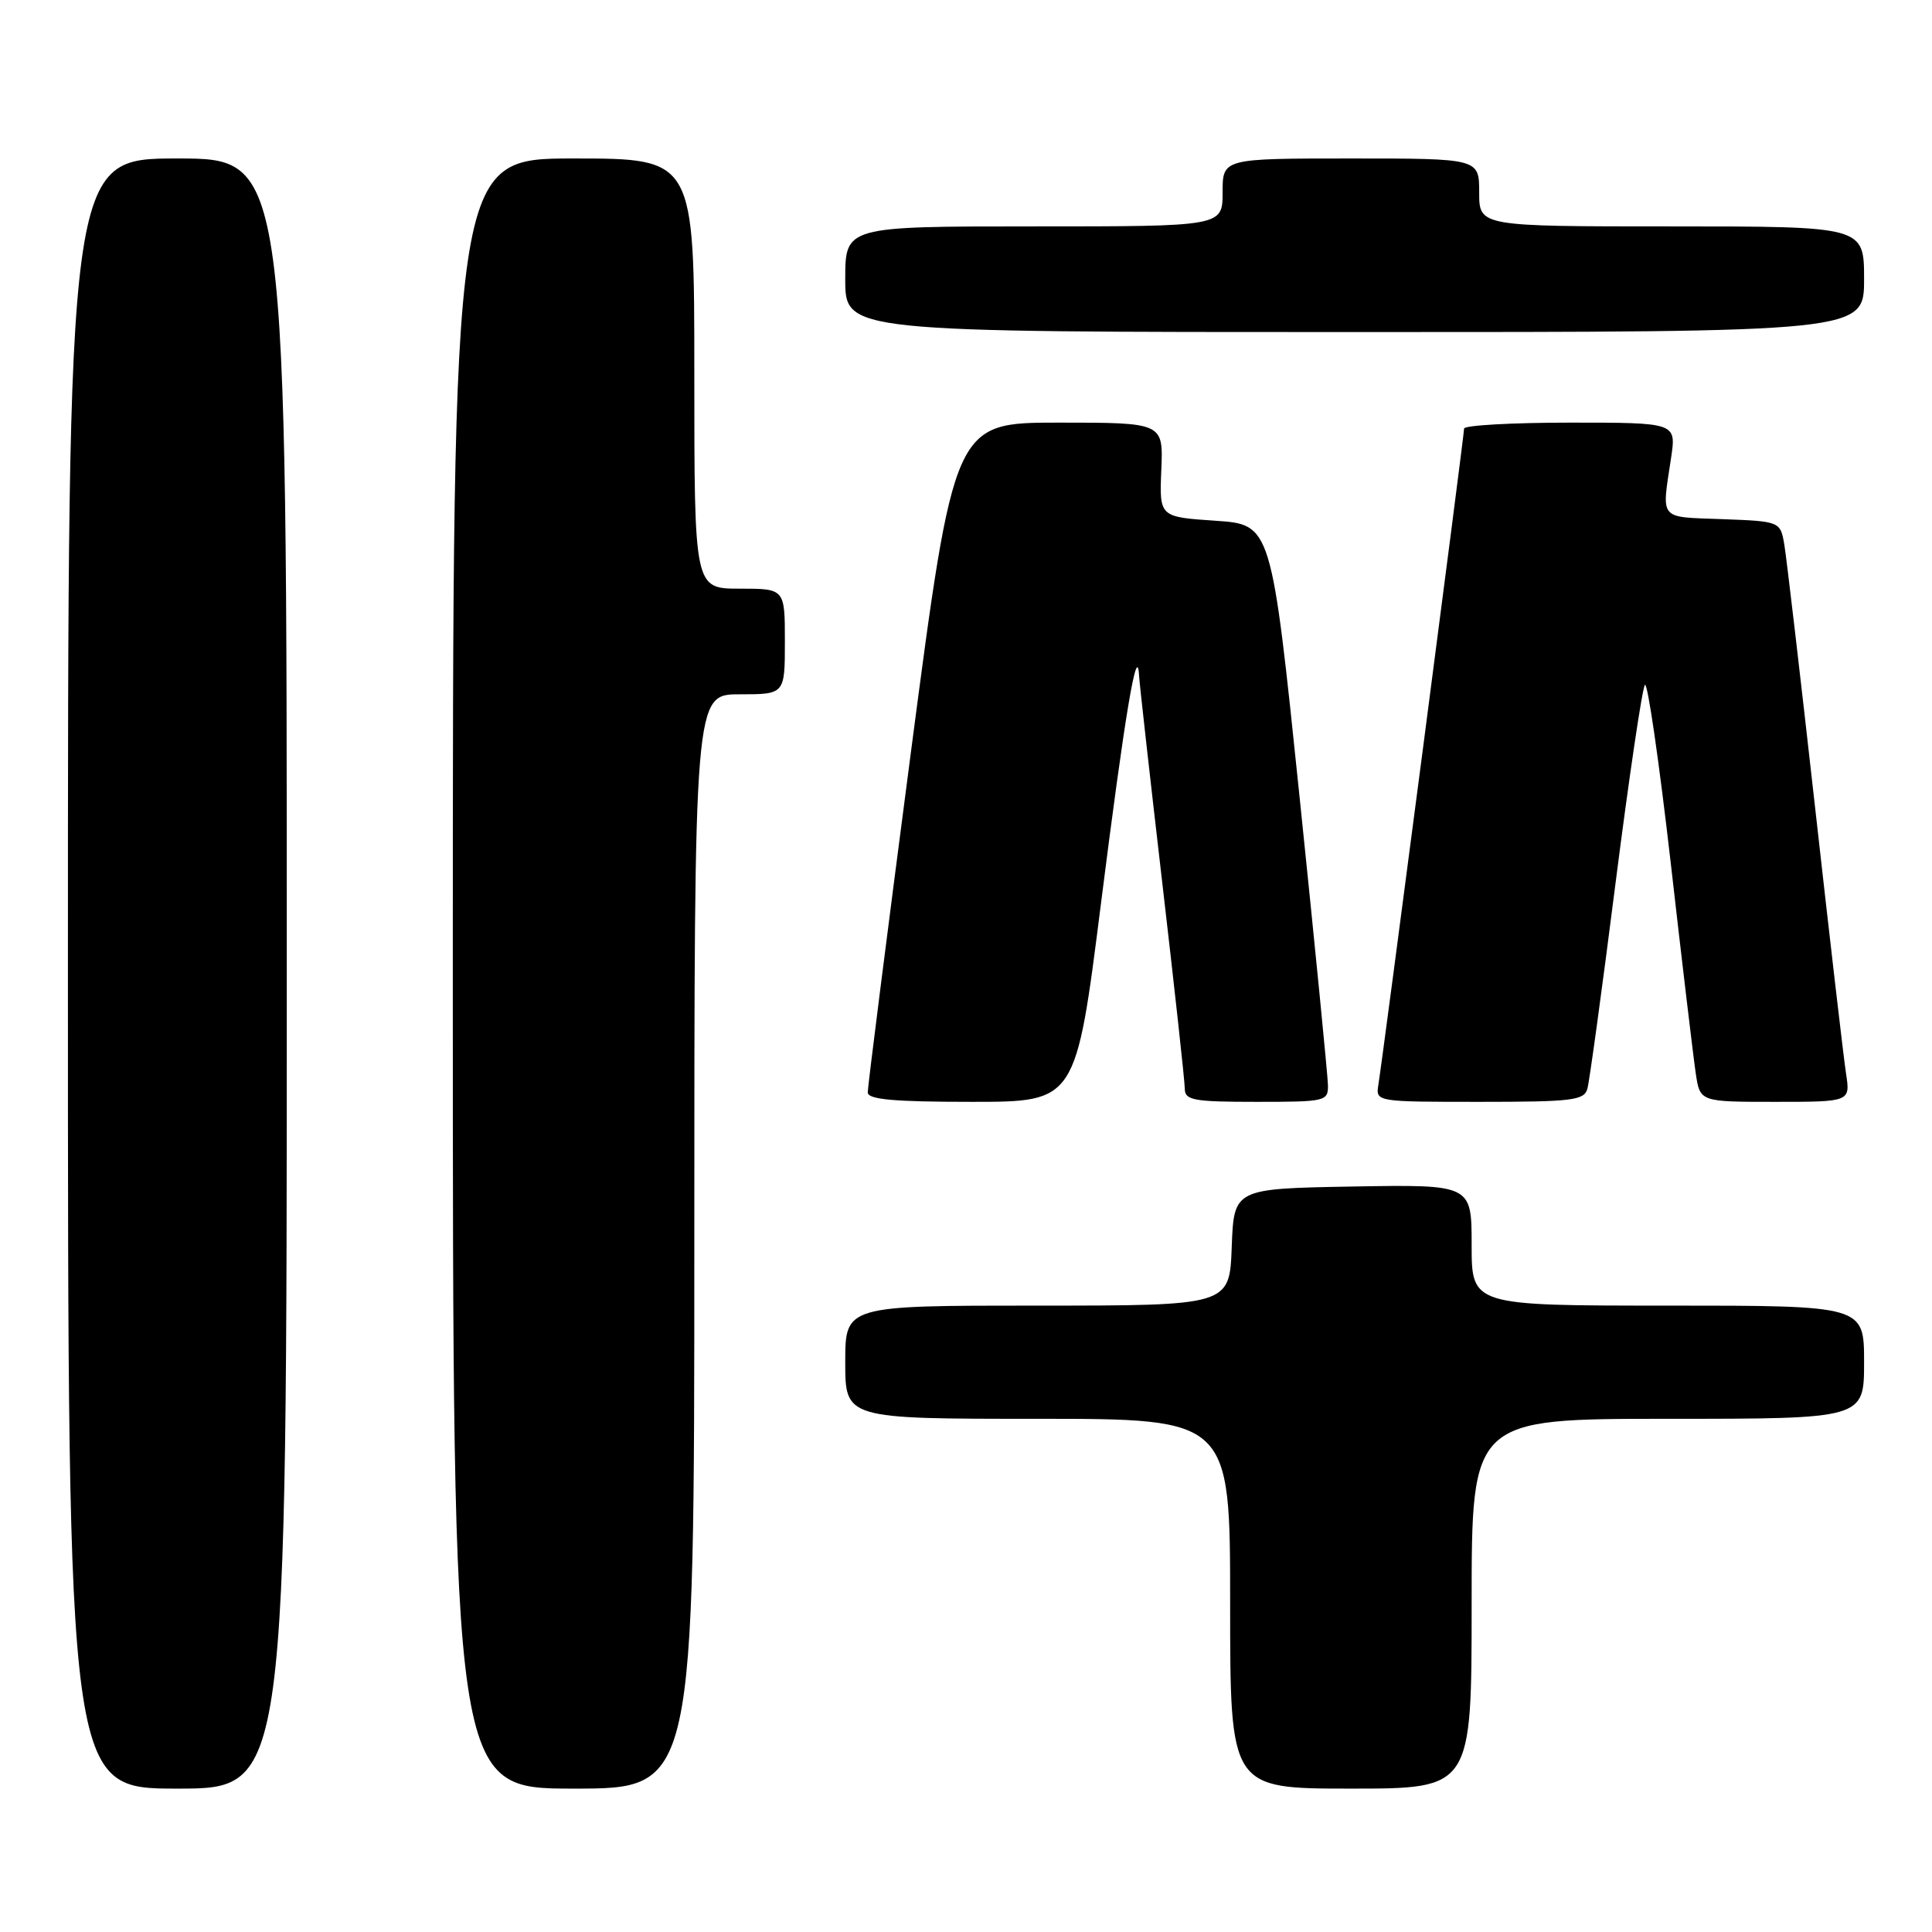 <?xml version="1.0" encoding="UTF-8" standalone="no"?>
<!DOCTYPE svg PUBLIC "-//W3C//DTD SVG 1.1//EN" "http://www.w3.org/Graphics/SVG/1.1/DTD/svg11.dtd" >
<svg xmlns="http://www.w3.org/2000/svg" xmlns:xlink="http://www.w3.org/1999/xlink" version="1.1" viewBox="0 0 256 256">
 <g >
 <path fill="currentColor"
d=" M 38.00 129.00 C 38.00 21.00 38.00 21.00 23.50 21.00 C 9.00 21.00 9.00 21.00 9.00 129.00 C 9.00 237.00 9.00 237.00 23.50 237.00 C 38.00 237.00 38.00 237.00 38.00 129.00 Z  M 92.00 164.50 C 92.00 92.00 92.00 92.00 98.00 92.00 C 104.00 92.00 104.00 92.00 104.00 85.00 C 104.00 78.00 104.00 78.00 98.00 78.00 C 92.00 78.00 92.00 78.00 92.00 49.50 C 92.00 21.00 92.00 21.00 76.00 21.00 C 60.00 21.00 60.00 21.00 60.00 129.00 C 60.00 237.00 60.00 237.00 76.00 237.00 C 92.00 237.00 92.00 237.00 92.00 164.50 Z  M 195.00 212.50 C 195.00 188.00 195.00 188.00 221.00 188.00 C 247.00 188.00 247.00 188.00 247.00 180.50 C 247.00 173.00 247.00 173.00 221.00 173.00 C 195.00 173.00 195.00 173.00 195.00 164.97 C 195.00 156.95 195.00 156.95 179.25 157.22 C 163.50 157.50 163.50 157.50 163.21 165.25 C 162.92 173.00 162.92 173.00 137.46 173.00 C 112.00 173.00 112.00 173.00 112.00 180.50 C 112.00 188.00 112.00 188.00 137.50 188.00 C 163.00 188.00 163.00 188.00 163.00 212.50 C 163.00 237.00 163.00 237.00 179.00 237.00 C 195.00 237.00 195.00 237.00 195.00 212.50 Z  M 145.88 119.75 C 149.04 94.75 150.68 84.93 150.93 89.50 C 150.99 90.60 152.38 102.97 154.01 117.00 C 155.64 131.03 156.99 143.29 156.99 144.25 C 157.00 145.79 158.12 146.00 166.50 146.00 C 175.70 146.00 176.00 145.93 175.96 143.75 C 175.93 142.51 174.24 125.30 172.19 105.50 C 168.46 69.50 168.46 69.50 161.04 69.00 C 153.62 68.50 153.62 68.50 153.88 62.25 C 154.14 56.00 154.14 56.00 140.28 56.00 C 126.43 56.00 126.43 56.00 120.69 99.75 C 117.54 123.81 114.97 144.06 114.98 144.75 C 114.99 145.69 118.43 146.00 128.78 146.00 C 142.56 146.00 142.56 146.00 145.88 119.75 Z  M 210.34 144.25 C 210.61 143.29 212.29 131.03 214.07 117.00 C 215.86 102.97 217.61 91.16 217.96 90.75 C 218.31 90.34 219.84 100.92 221.37 114.25 C 222.89 127.59 224.39 140.19 224.70 142.25 C 225.26 146.00 225.26 146.00 235.22 146.00 C 245.18 146.00 245.18 146.00 244.61 142.25 C 244.29 140.19 242.45 124.33 240.51 107.00 C 238.57 89.67 236.74 74.06 236.45 72.29 C 235.92 69.08 235.92 69.08 228.21 68.79 C 219.69 68.47 220.17 69.04 221.43 60.65 C 222.12 56.00 222.12 56.00 208.06 56.00 C 200.33 56.00 194.00 56.36 194.00 56.79 C 194.00 57.67 183.23 140.15 182.64 143.75 C 182.28 145.99 182.32 146.00 196.07 146.00 C 208.36 146.00 209.92 145.81 210.34 144.25 Z  M 247.00 37.00 C 247.00 30.00 247.00 30.00 221.50 30.00 C 196.00 30.00 196.00 30.00 196.00 25.50 C 196.00 21.00 196.00 21.00 179.00 21.00 C 162.00 21.00 162.00 21.00 162.00 25.50 C 162.00 30.00 162.00 30.00 137.00 30.00 C 112.00 30.00 112.00 30.00 112.00 37.00 C 112.00 44.00 112.00 44.00 179.50 44.00 C 247.00 44.00 247.00 44.00 247.00 37.00 Z "/>
</g>
</svg>